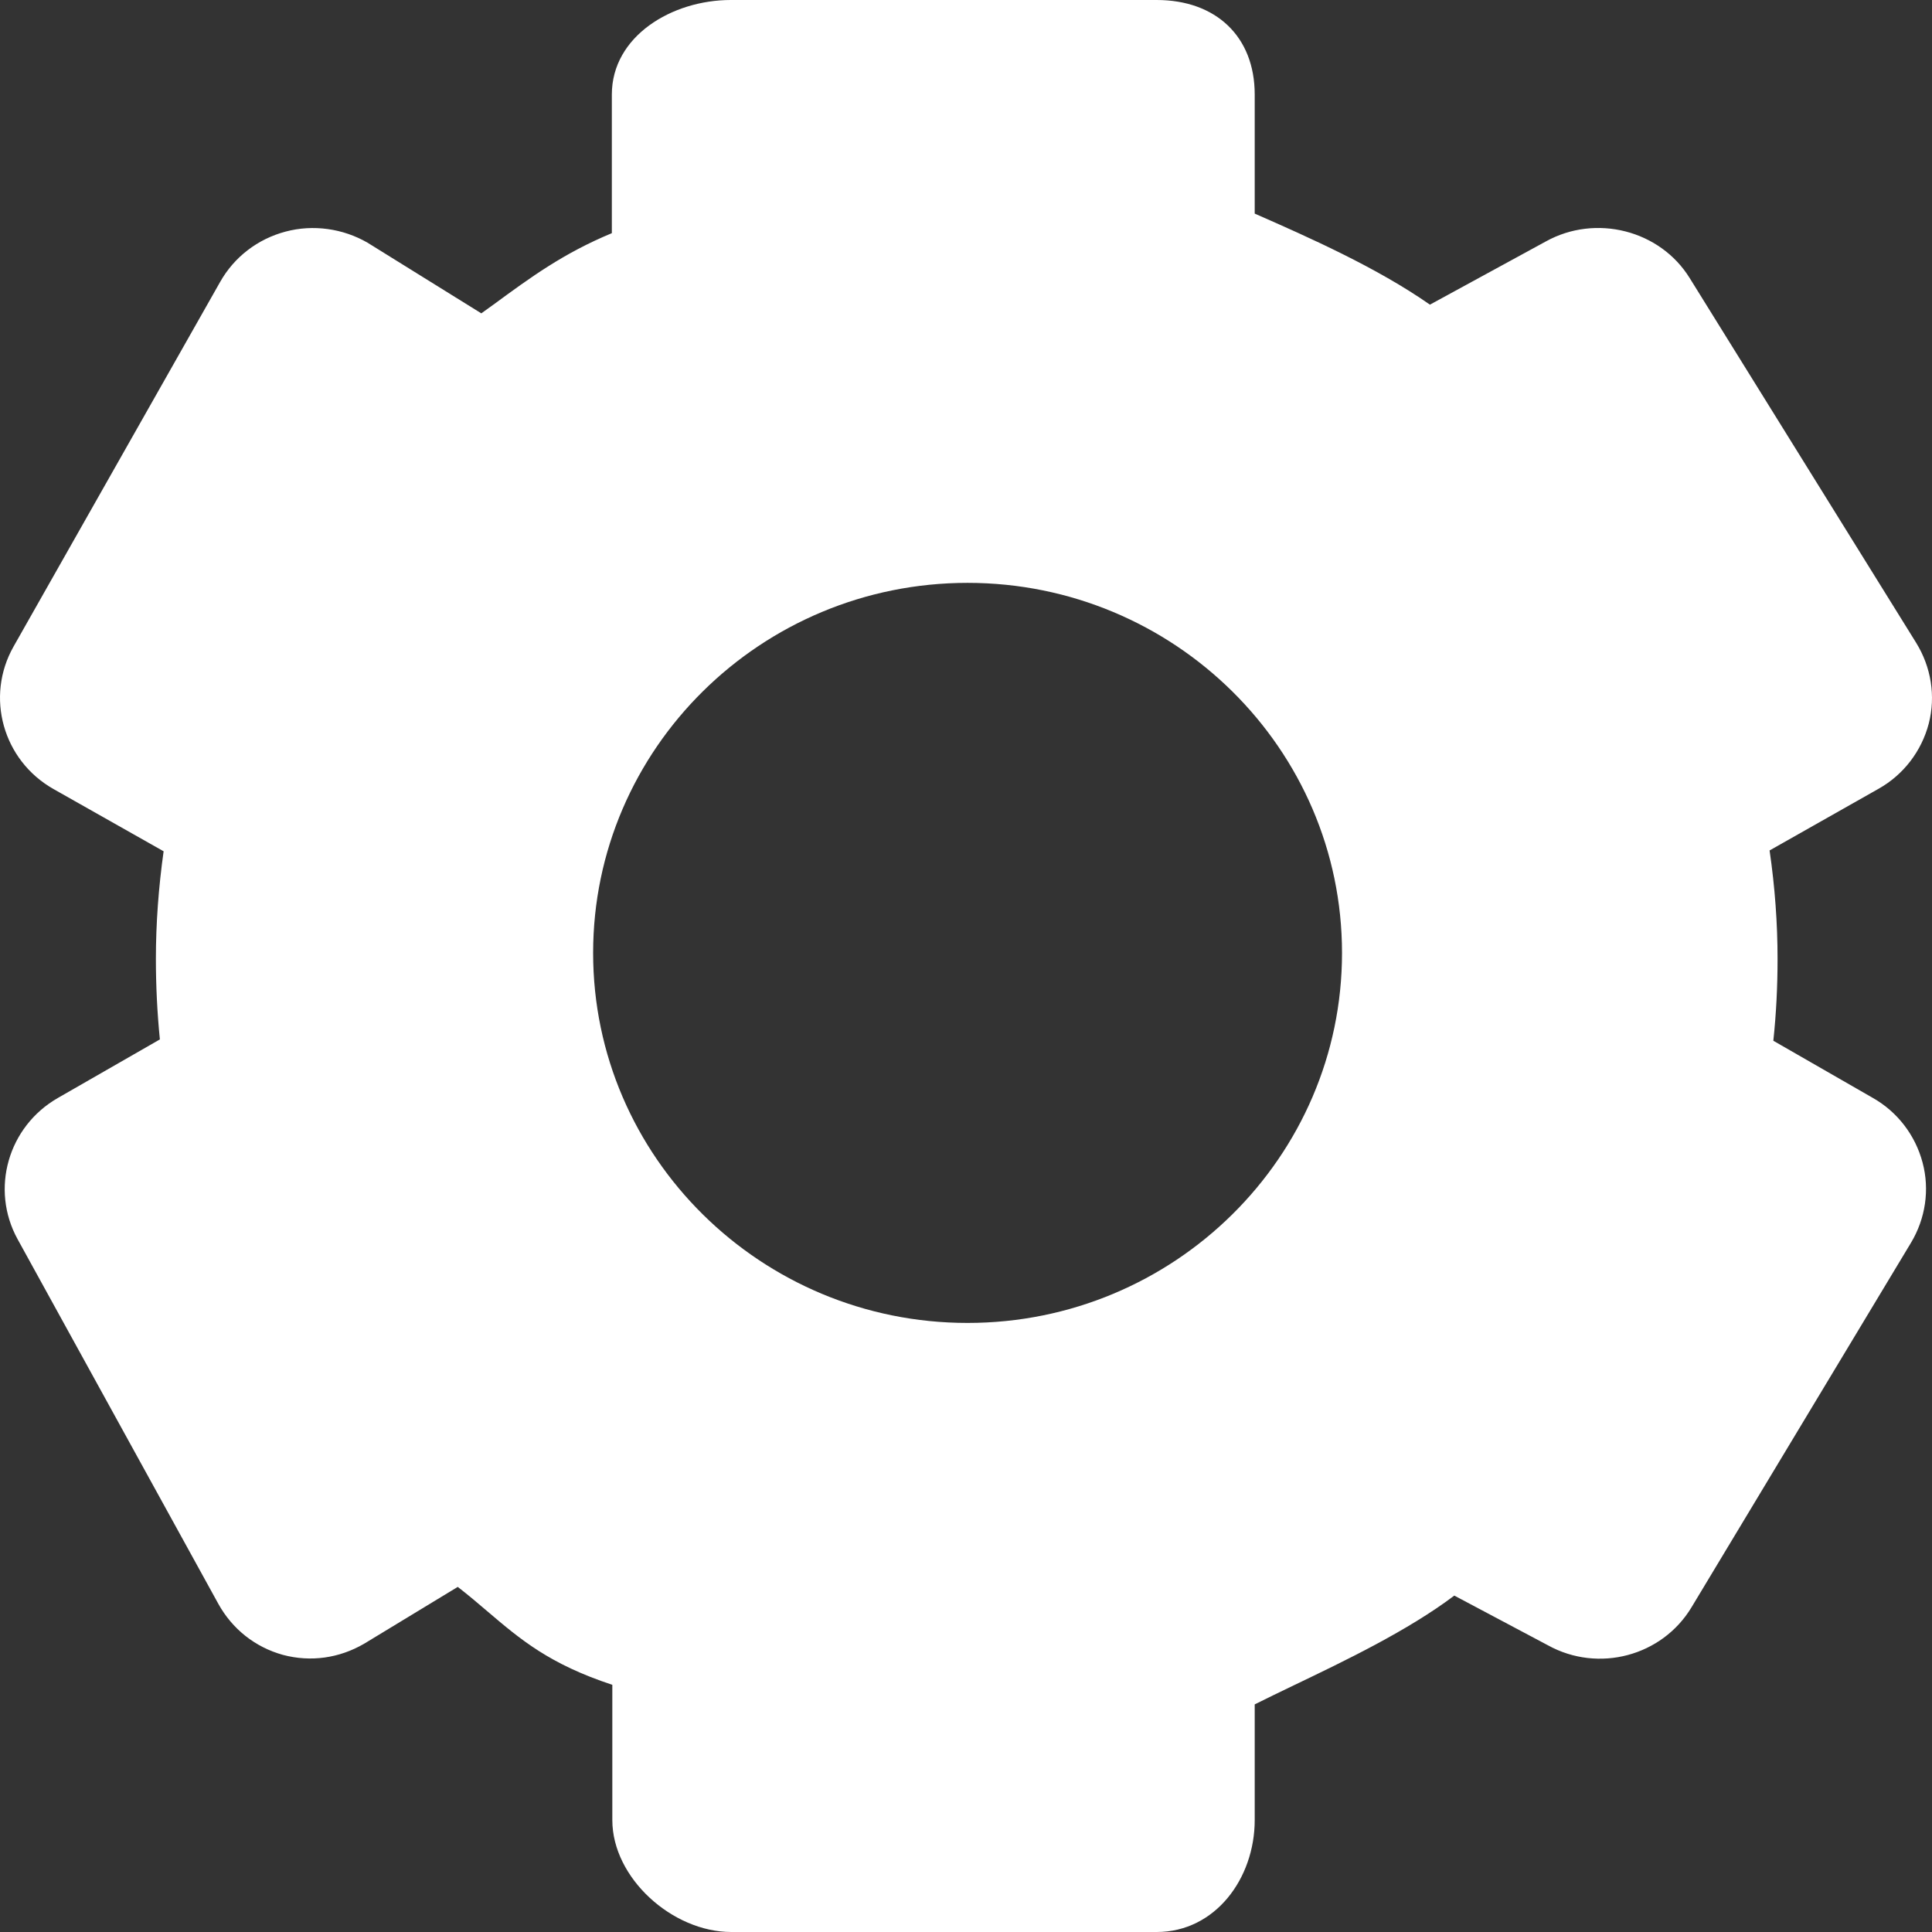 <svg width="16" height="16" viewBox="0 0 16 16" fill="none" xmlns="http://www.w3.org/2000/svg">
<rect x="0" y="0" width="16" height="16" fill="#333333" stroke="none"/>
<path fill-rule="evenodd" clip-rule="evenodd" d="M9.579 16H6.056C5.568 16 5.071 15.553 5.071 15.073V13.953C4.55 13.781 4.312 13.579 4.036 13.344C3.96 13.279 3.88 13.211 3.791 13.142L3.015 13.613C2.808 13.733 2.573 13.766 2.343 13.705C2.112 13.641 1.923 13.49 1.808 13.282L0.146 10.263C-0.082 9.849 0.066 9.33 0.479 9.093L1.324 8.608C1.302 8.387 1.291 8.163 1.291 7.942C1.291 7.648 1.313 7.35 1.355 7.05L0.444 6.535C0.024 6.298 -0.124 5.77 0.113 5.353L1.823 2.335C1.939 2.129 2.134 1.979 2.365 1.918C2.593 1.857 2.84 1.892 3.044 2.01L3.986 2.595C4.02 2.571 4.053 2.547 4.086 2.523C4.397 2.295 4.665 2.098 5.067 1.931V0.783C5.067 0.3 5.564 0 6.052 0H9.579C10.067 0 10.391 0.3 10.391 0.783V1.769C10.835 1.964 11.4 2.214 11.842 2.523L12.803 1.999C13.215 1.771 13.748 1.905 13.994 2.304L15.868 5.322C15.993 5.524 16.032 5.765 15.973 5.993C15.913 6.221 15.764 6.416 15.558 6.532L14.655 7.043C14.699 7.346 14.721 7.646 14.721 7.942C14.721 8.168 14.71 8.393 14.686 8.619L15.511 9.093C15.715 9.209 15.862 9.402 15.922 9.628C15.982 9.853 15.946 10.092 15.826 10.292L14.009 13.31C13.765 13.716 13.237 13.856 12.82 13.626L12.044 13.214C11.658 13.505 11.138 13.754 10.717 13.956C10.599 14.013 10.488 14.066 10.391 14.115V15.073C10.391 15.555 10.065 16 9.579 16ZM4.912 7.892C4.912 9.582 6.302 10.956 8.013 10.956C9.723 10.956 11.114 9.582 11.114 7.892C11.114 6.201 9.723 4.827 8.013 4.827C6.302 4.827 4.912 6.201 4.912 7.892Z" fill="white"/>
</svg>
